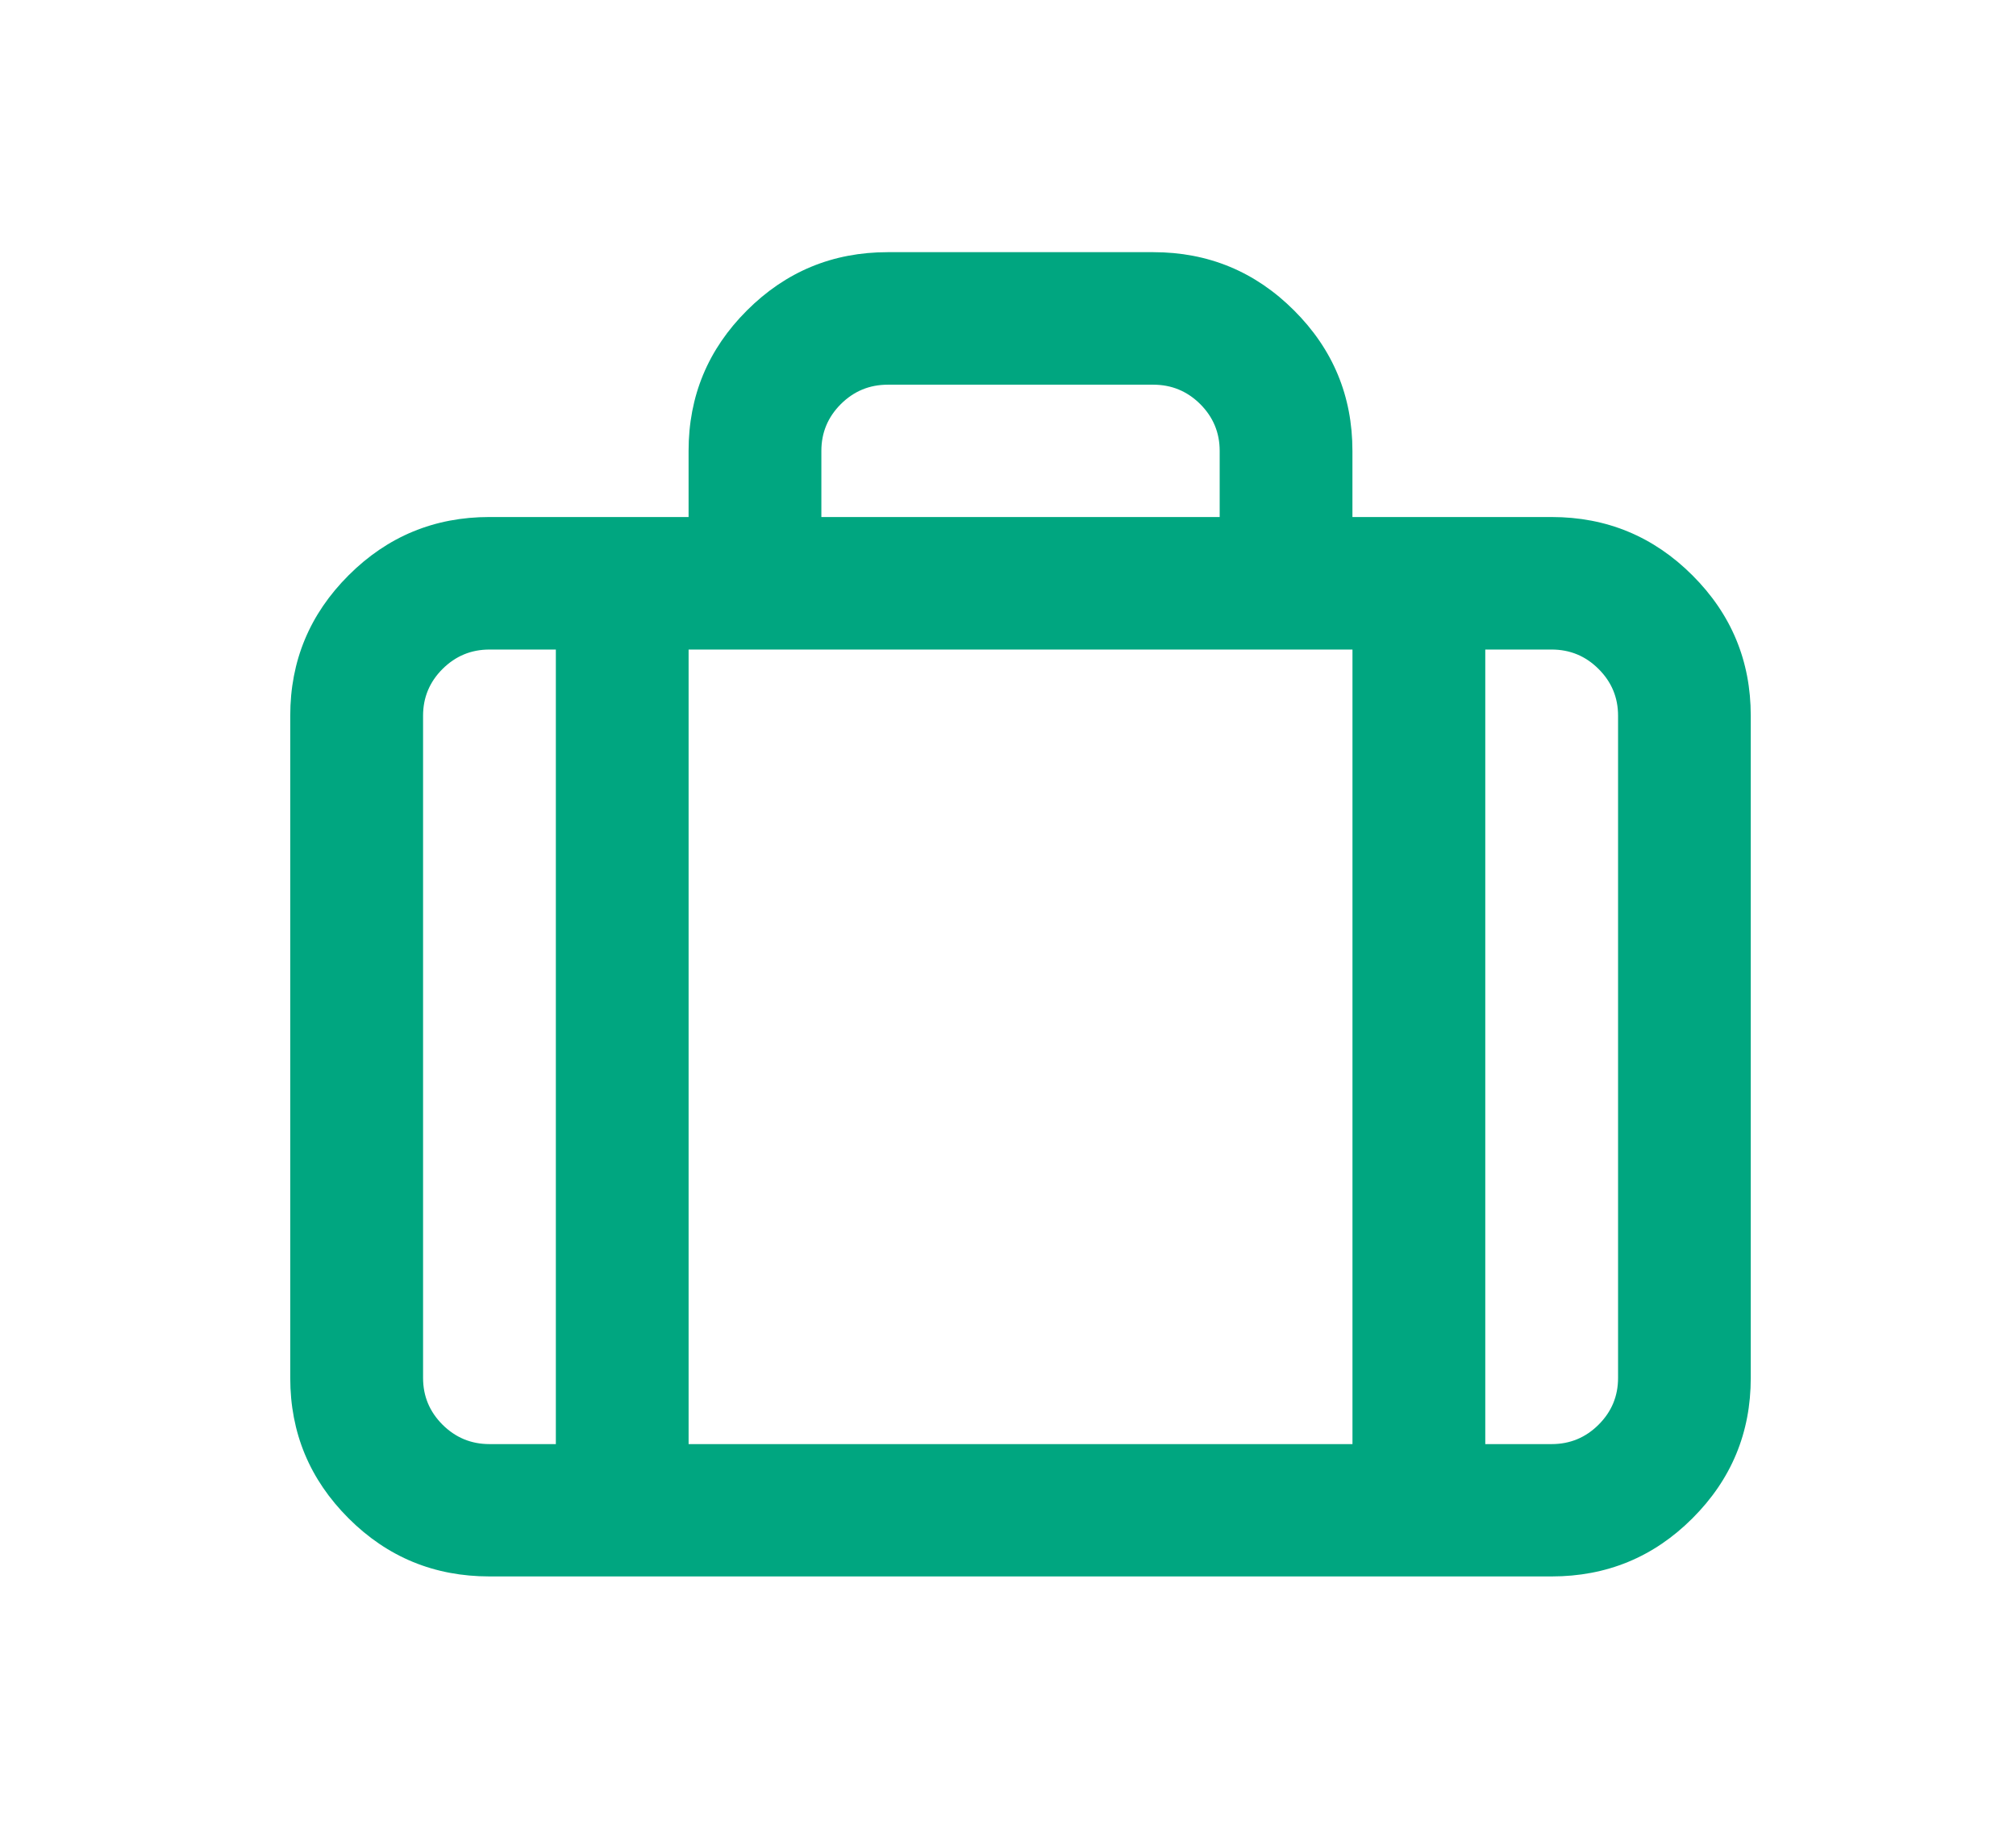 <?xml version="1.0" standalone="no"?><!DOCTYPE svg PUBLIC "-//W3C//DTD SVG 1.1//EN" "http://www.w3.org/Graphics/SVG/1.1/DTD/svg11.dtd"><svg t="1551694383492" class="icon" style="" viewBox="0 0 1129 1024" version="1.1" xmlns="http://www.w3.org/2000/svg" p-id="2644" xmlns:xlink="http://www.w3.org/1999/xlink" width="30.871" height="28"><defs><style type="text/css"></style></defs><path d="M645.884 215.424h-148.697c-10.278 0-19.014 3.626-26.31 10.878-7.252 7.252-10.895 15.977-10.895 26.173V289.527h223.062v-37.052c0-10.197-3.637-18.921-10.884-26.173-7.307-7.252-16.042-10.878-26.299-10.878h0.022z m223.073 148.315h-37.172v444.946h37.172c10.262 0 19.03-3.626 26.282-10.873 7.29-7.252 10.911-15.977 10.911-26.173v-370.843c0-10.197-3.621-18.921-10.916-26.173-7.247-7.252-16.015-10.884-26.277-10.884z m-111.547 0H385.629v444.946h371.781v-444.946z m-446.124 444.946v-444.946H274.108c-10.257 0-18.981 3.626-26.282 10.878-7.263 7.252-10.9 15.977-10.9 26.173v370.843c0 10.197 3.637 18.921 10.895 26.173 7.307 7.252 16.031 10.878 26.288 10.878h37.188zM497.143 141.211h148.719c30.765 0 57.074 10.878 78.842 32.629 21.789 21.757 32.684 47.93 32.684 78.634V289.527h111.547c30.765 0 57.063 10.878 78.842 32.629 21.789 21.757 32.684 47.93 32.684 78.634v370.843c0 30.71-10.895 56.883-32.684 78.634-21.778 21.757-48.077 32.52-78.842 32.52H274.081c-30.786 0-57.074-10.764-78.853-32.52-21.789-21.757-32.684-47.93-32.684-78.629v-370.843c0-30.71 10.895-56.883 32.684-78.64 21.778-21.757 48.066-32.629 78.853-32.629H385.618v-37.052c0-30.705 10.895-56.878 32.684-78.629C440.091 152.084 466.357 141.211 497.143 141.211z" p-id="2645" fill="#00a680"></path></svg>